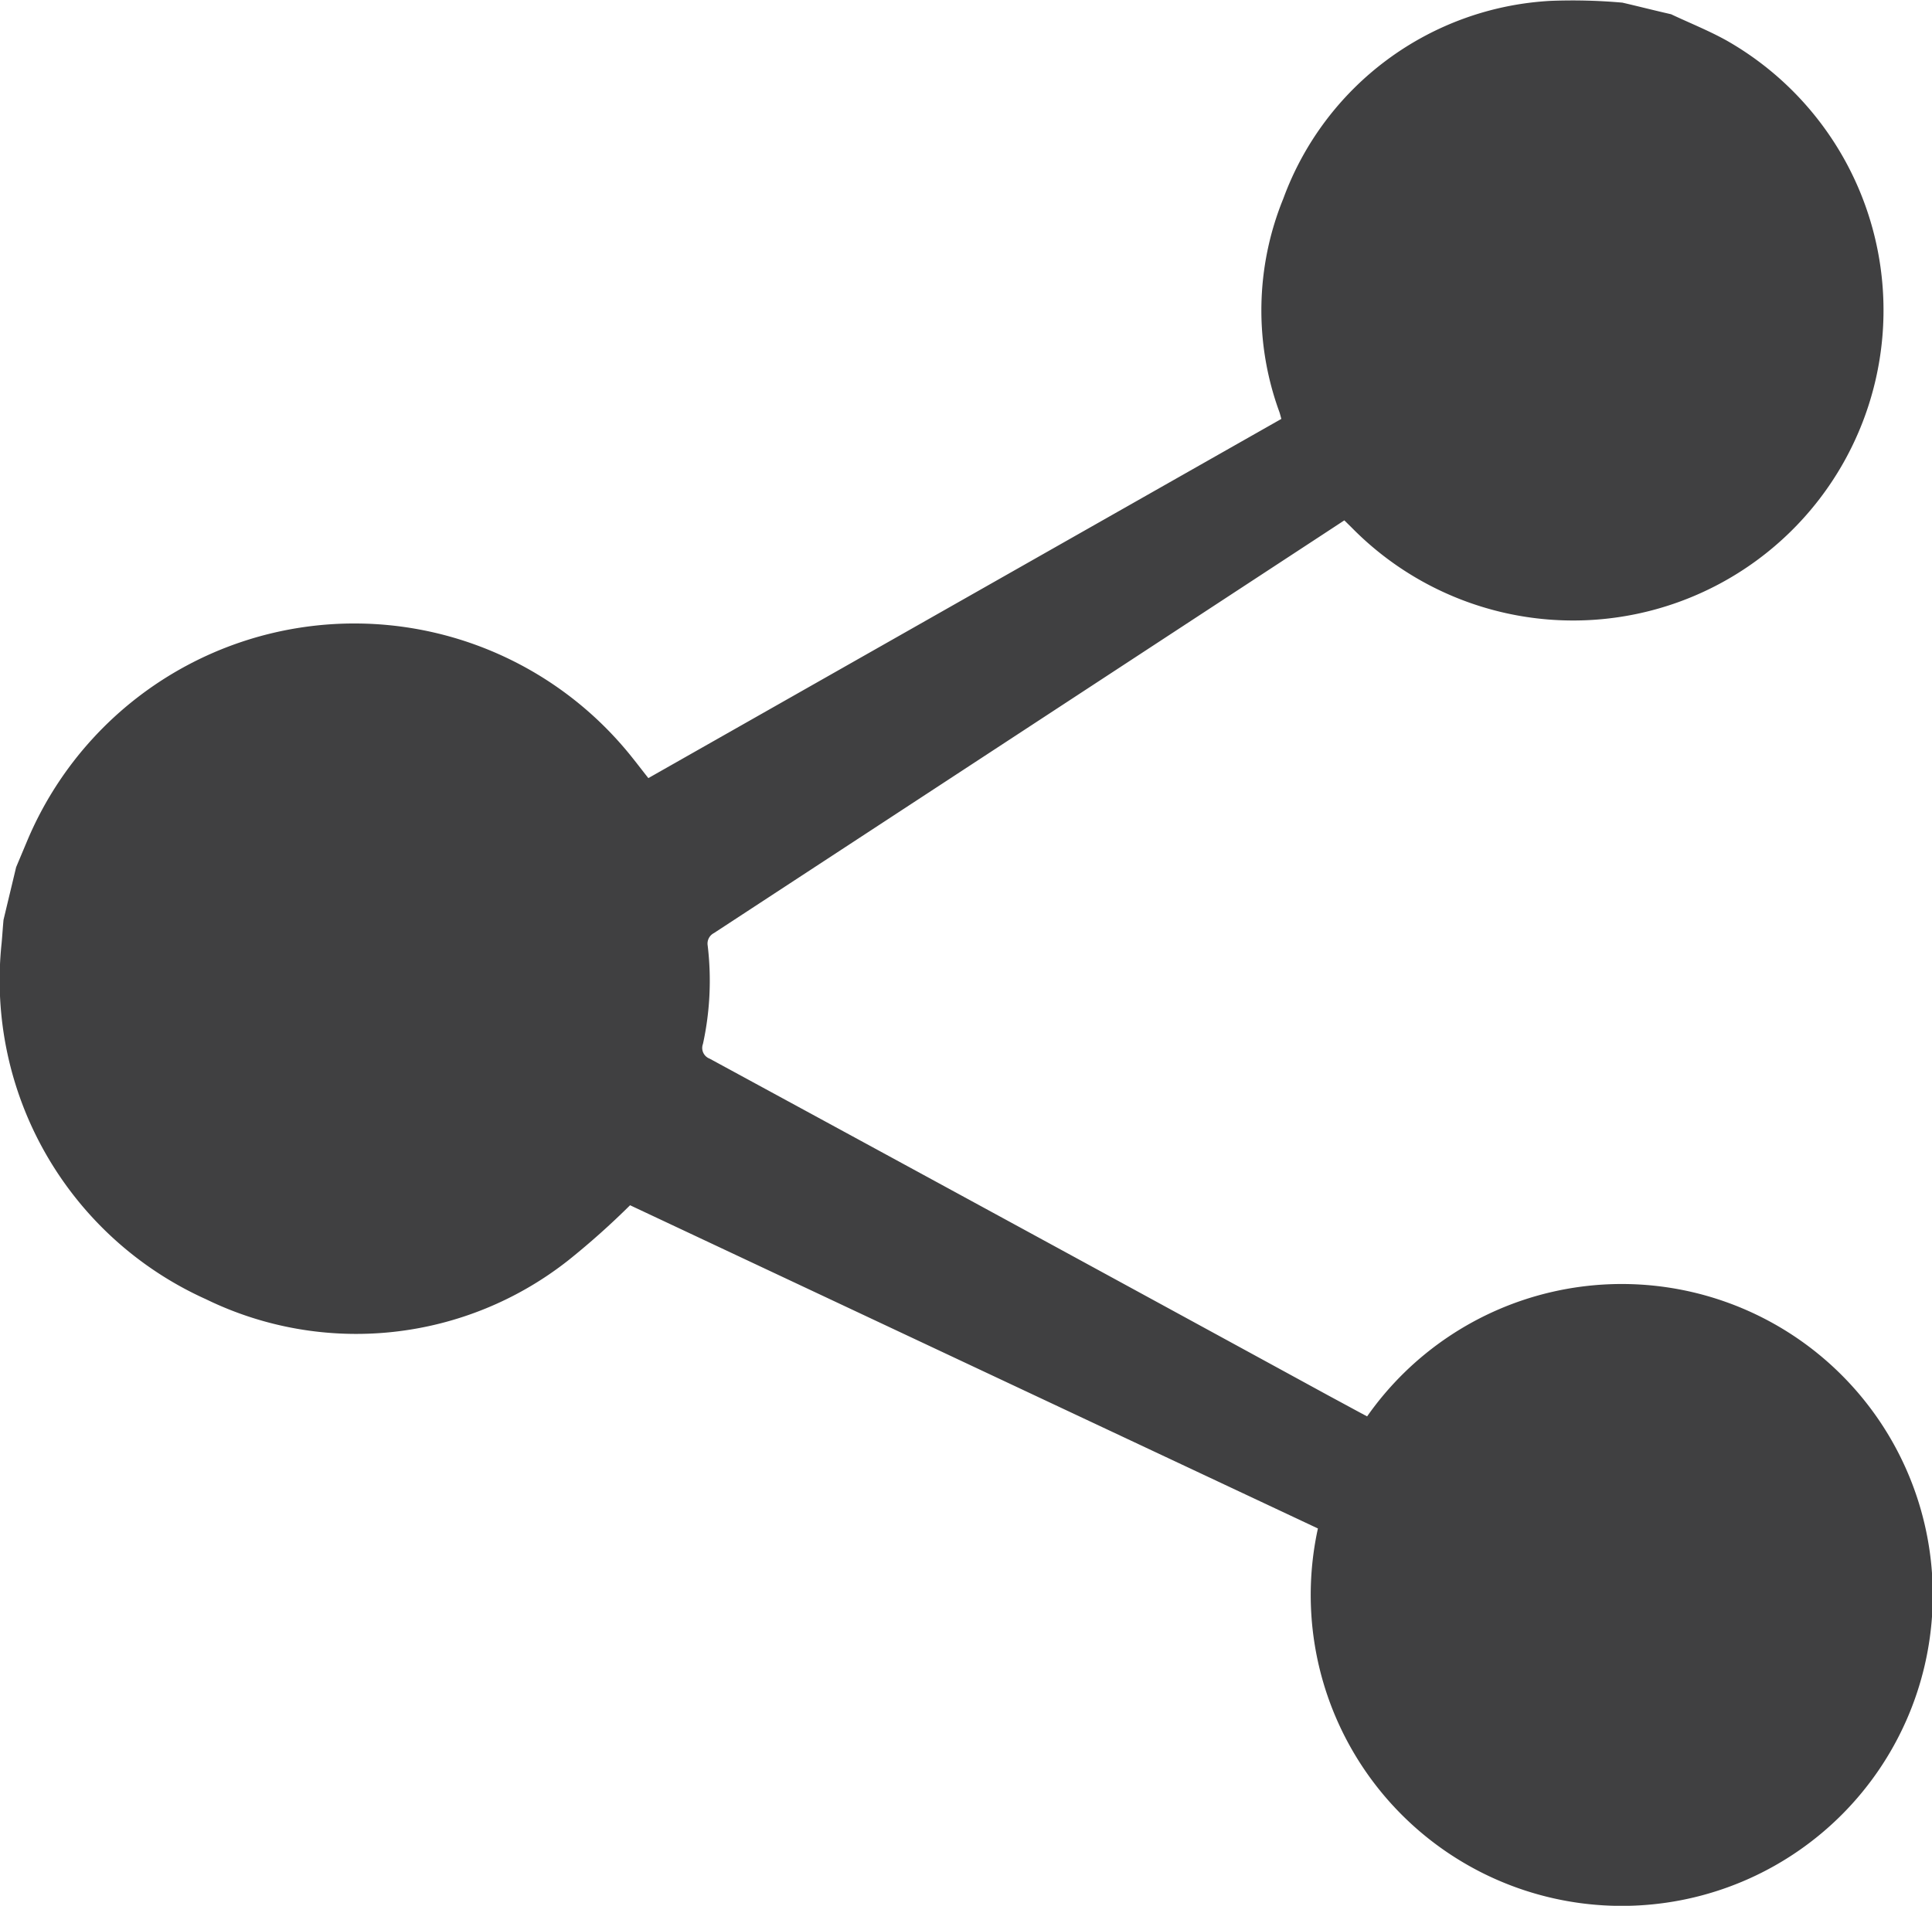 <svg xmlns="http://www.w3.org/2000/svg" width="81.797" height="80.709" viewBox="0 0 81.797 80.709">
  <g id="Group_53" data-name="Group 53" transform="translate(-989.213 -955.253)">
    <path id="Path_48" data-name="Path 48" d="M1059.963,955.856c.8.377,1.614.7,2.379,1.129a13.14,13.14,0,1,1-15.852,20.661c-.111-.112-.229-.227-.361-.356l-1,.656q-12.847,8.417-25.689,16.822a.5.5,0,0,0-.265.529,12.531,12.531,0,0,1-.2,4.164.484.484,0,0,0,.281.624q13.118,7.125,26.223,14.28c.539.29,1.075.583,1.615.871a13.168,13.168,0,1,1-2.083,4.746c-9.721-4.568-19.46-9.145-29.122-13.688a32.995,32.995,0,0,1-2.593,2.315,14.5,14.5,0,0,1-15.362,1.665,14.814,14.814,0,0,1-8.654-15.066c.031-.336.051-.667.082-1,.178-.747.357-1.488.534-2.231l.49-1.167a15.025,15.025,0,0,1,25.233-3.912c.361.418.692.864,1.044,1.307q13.414-7.613,26.8-15.212c-.03-.106-.051-.191-.076-.272a12.523,12.523,0,0,1,.158-9.054,12.79,12.79,0,0,1,11.327-8.378,24.036,24.036,0,0,1,3.031.076C1058.593,955.525,1059.275,955.7,1059.963,955.856Z" fill="#404041" fill-rule="evenodd"/>
  </g>
</svg>
